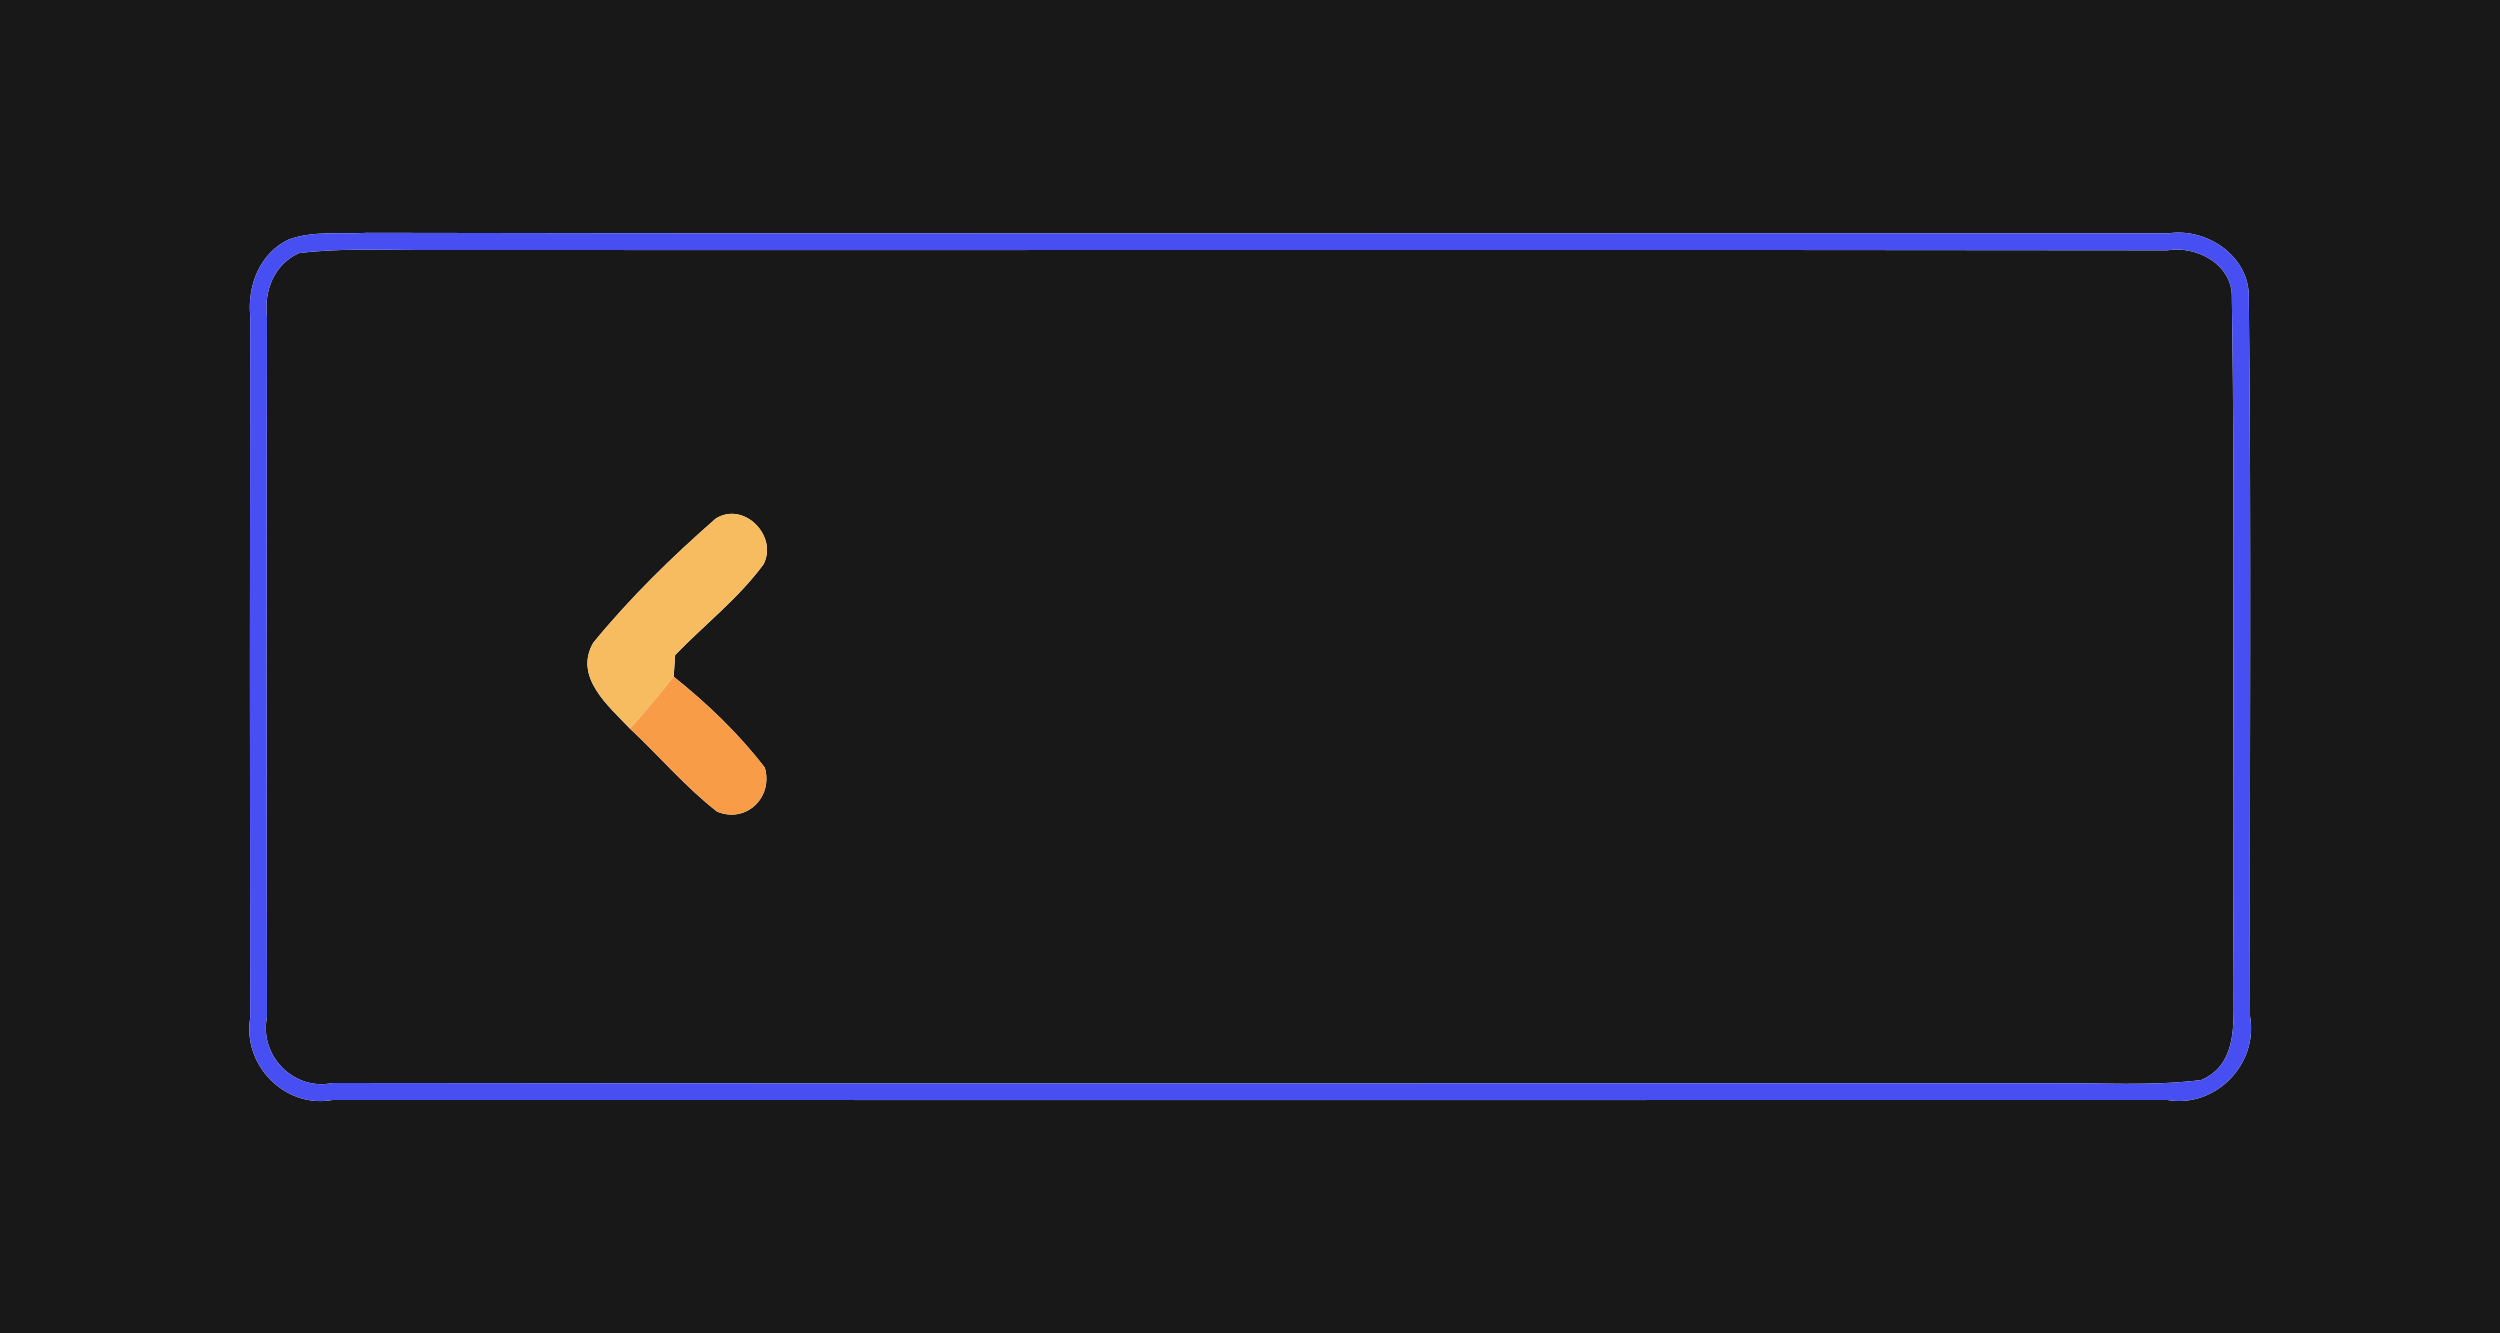 <?xml version="1.0" encoding="UTF-8" ?>
<!DOCTYPE svg PUBLIC "-//W3C//DTD SVG 1.1//EN" "http://www.w3.org/Graphics/SVG/1.1/DTD/svg11.dtd">
<svg width="150px" height="80px" viewBox="0 0 150 80" version="1.1" xmlns="http://www.w3.org/2000/svg">
<g id="#181818ff">
<path fill="#181818" opacity="1.00" d=" M 0.00 0.00 L 150.00 0.00 L 150.00 80.00 L 0.00 80.00 L 0.00 0.00 M 17.32 14.37 C 15.59 15.19 14.84 17.13 15.01 18.95 C 14.99 33.00 14.99 47.04 15.01 61.08 C 14.55 63.91 17.10 66.52 19.95 66.00 C 56.64 66.01 93.34 66.00 130.04 66.00 C 132.93 66.50 135.52 63.84 135.00 60.96 C 134.96 46.60 135.09 32.23 134.93 17.87 C 134.99 15.39 132.42 13.65 130.10 14.00 C 94.08 13.98 58.05 14.04 22.02 13.97 C 20.46 14.06 18.81 13.83 17.32 14.37 Z" />
<path fill="#181818" opacity="1.00" d=" M 17.93 15.19 C 20.28 14.89 22.67 15.00 25.04 15.00 C 60.04 15.02 95.04 14.97 130.04 15.02 C 131.82 14.72 133.98 15.89 133.91 17.88 C 134.13 31.59 133.91 45.32 134.02 59.04 C 133.97 61.08 134.39 63.80 132.08 64.80 C 129.07 65.18 126.04 64.96 123.02 65.00 C 88.67 64.99 54.31 65.03 19.96 64.98 C 17.63 65.47 15.54 63.34 16.02 61.02 C 15.99 47.01 15.99 33.00 16.02 18.99 C 15.83 17.45 16.45 15.86 17.93 15.19 M 35.60 38.56 C 34.40 40.62 36.53 42.38 37.80 43.72 C 39.56 45.36 41.12 47.22 43.03 48.70 C 44.78 49.42 46.40 47.83 45.89 46.06 C 44.32 44.01 42.43 42.21 40.42 40.60 C 40.44 40.28 40.49 39.63 40.51 39.30 C 42.27 37.48 44.30 35.91 45.81 33.86 C 46.69 32.17 44.64 30.06 42.95 31.11 C 40.33 33.40 37.81 35.86 35.60 38.56 Z" />
</g>
<g id="#474ff3ff">
<path fill="#474ff3" opacity="1.00" d=" M 17.32 14.37 C 18.81 13.83 20.46 14.06 22.02 13.97 C 58.05 14.04 94.08 13.98 130.10 14.00 C 132.42 13.65 134.99 15.39 134.93 17.87 C 135.09 32.23 134.96 46.60 135.00 60.96 C 135.52 63.84 132.93 66.50 130.04 66.00 C 93.34 66.00 56.64 66.01 19.95 66.00 C 17.10 66.52 14.55 63.91 15.01 61.08 C 14.99 47.04 14.99 33.00 15.01 18.95 C 14.84 17.13 15.59 15.19 17.32 14.37 M 17.93 15.19 C 16.45 15.86 15.83 17.45 16.02 18.99 C 15.99 33.00 15.99 47.01 16.02 61.02 C 15.54 63.34 17.63 65.47 19.96 64.98 C 54.31 65.03 88.67 64.99 123.02 65.00 C 126.04 64.96 129.07 65.18 132.08 64.80 C 134.39 63.80 133.97 61.08 134.02 59.04 C 133.91 45.32 134.13 31.59 133.91 17.88 C 133.98 15.89 131.82 14.72 130.04 15.02 C 95.04 14.97 60.04 15.02 25.04 15.00 C 22.67 15.00 20.28 14.89 17.93 15.19 Z" />
</g>
<g id="#f8bc60ff">
<path fill="#f8bc60" opacity="1.00" d=" M 35.60 38.56 C 37.81 35.86 40.33 33.40 42.95 31.11 C 44.64 30.06 46.69 32.17 45.81 33.86 C 44.30 35.91 42.27 37.48 40.51 39.30 C 40.49 39.63 40.44 40.28 40.42 40.60 C 39.58 41.67 38.70 42.71 37.80 43.72 C 36.53 42.38 34.40 40.62 35.60 38.56 Z" />
</g>
<g id="#f89c48ff">
<path fill="#f89c48" opacity="1.00" d=" M 40.42 40.60 C 42.43 42.21 44.32 44.01 45.89 46.06 C 46.40 47.83 44.78 49.42 43.03 48.70 C 41.12 47.22 39.56 45.36 37.80 43.72 C 38.70 42.71 39.58 41.67 40.42 40.60 Z" />
</g>
</svg>
